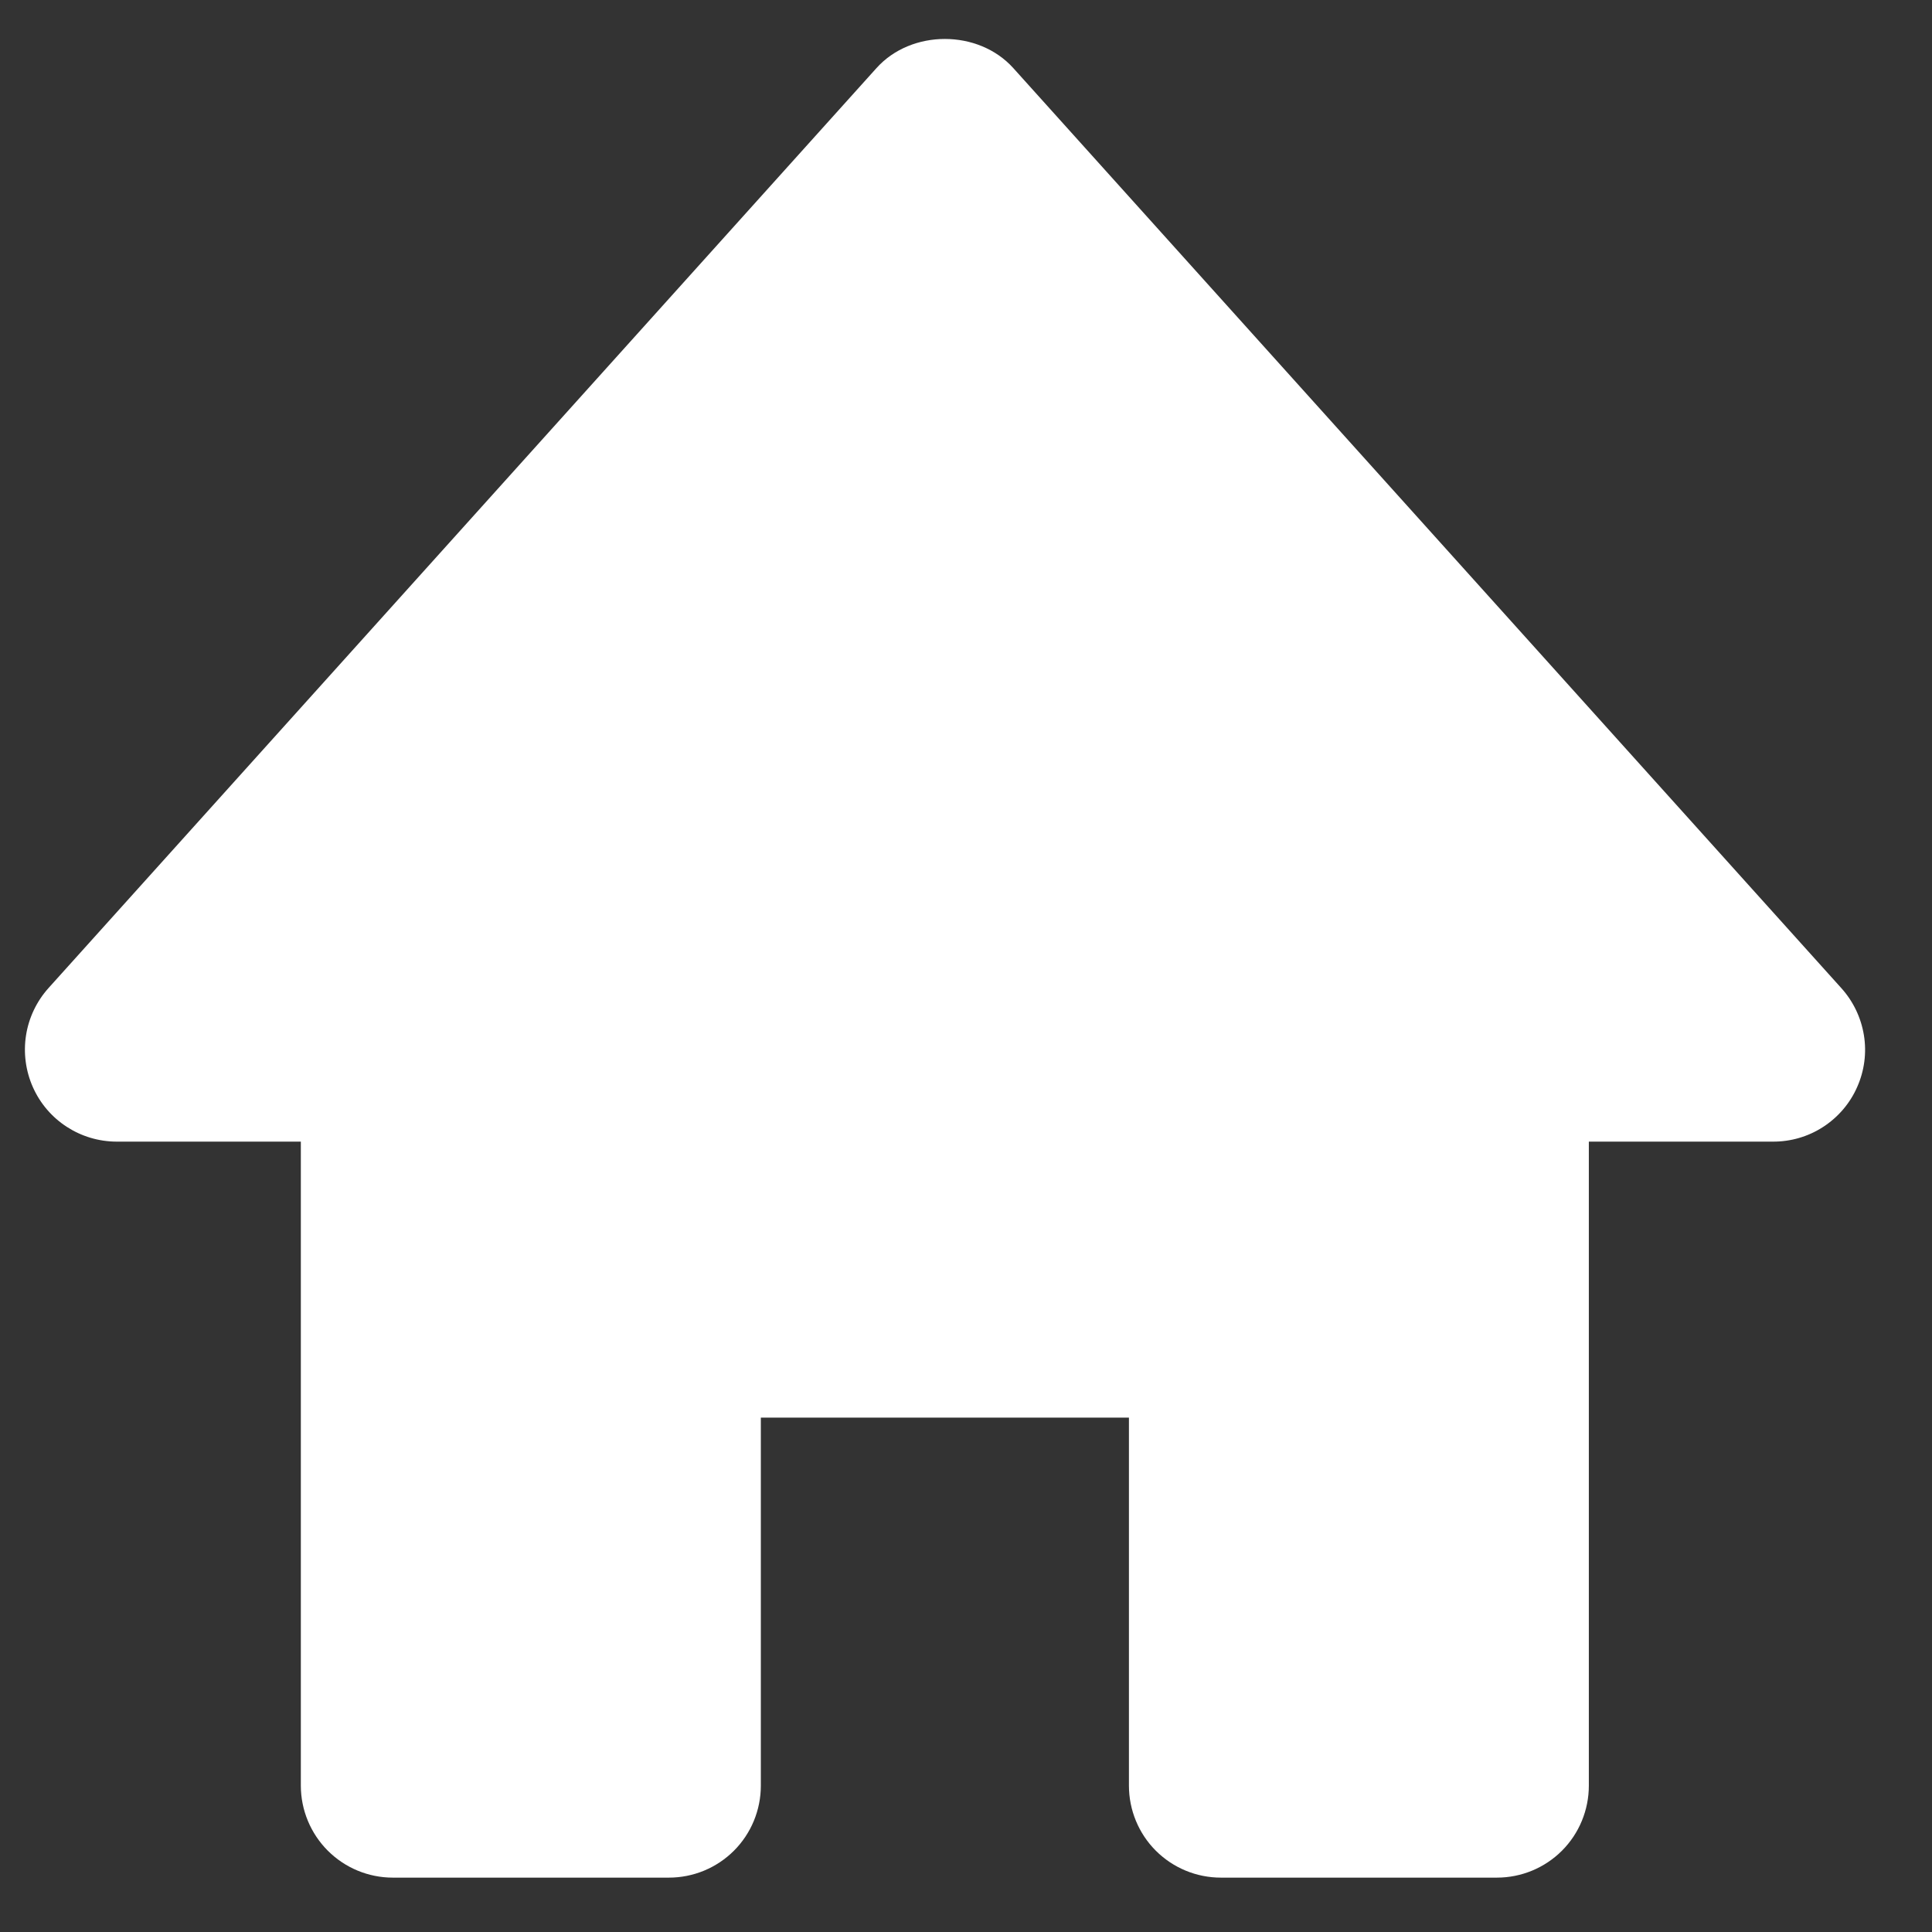 <svg width="21" height="21" viewBox="0 0 21 21" fill="none" xmlns="http://www.w3.org/2000/svg">
<rect x="0" y="0" width="21" height="21" fill="#333333" stroke="none"/>
<path d="M20.014 10.74L11.014 0.74C10.634 0.318 9.906 0.318 9.527 0.74L0.527 10.74C0.398 10.884 0.313 11.062 0.283 11.253C0.253 11.444 0.279 11.64 0.357 11.816C0.517 12.177 0.875 12.409 1.27 12.409H3.27V19.409C3.27 19.674 3.376 19.929 3.563 20.116C3.751 20.304 4.005 20.409 4.27 20.409H7.27C7.536 20.409 7.79 20.304 7.978 20.116C8.165 19.929 8.27 19.674 8.27 19.409V15.409H12.271V19.409C12.271 19.674 12.376 19.929 12.563 20.116C12.751 20.304 13.005 20.409 13.271 20.409H16.27C16.536 20.409 16.79 20.304 16.978 20.116C17.165 19.929 17.27 19.674 17.27 19.409V12.409H19.27C19.464 12.41 19.654 12.355 19.817 12.249C19.979 12.144 20.108 11.994 20.186 11.817C20.265 11.64 20.291 11.444 20.26 11.253C20.229 11.062 20.144 10.884 20.014 10.74Z" fill="white"/>
</svg>
